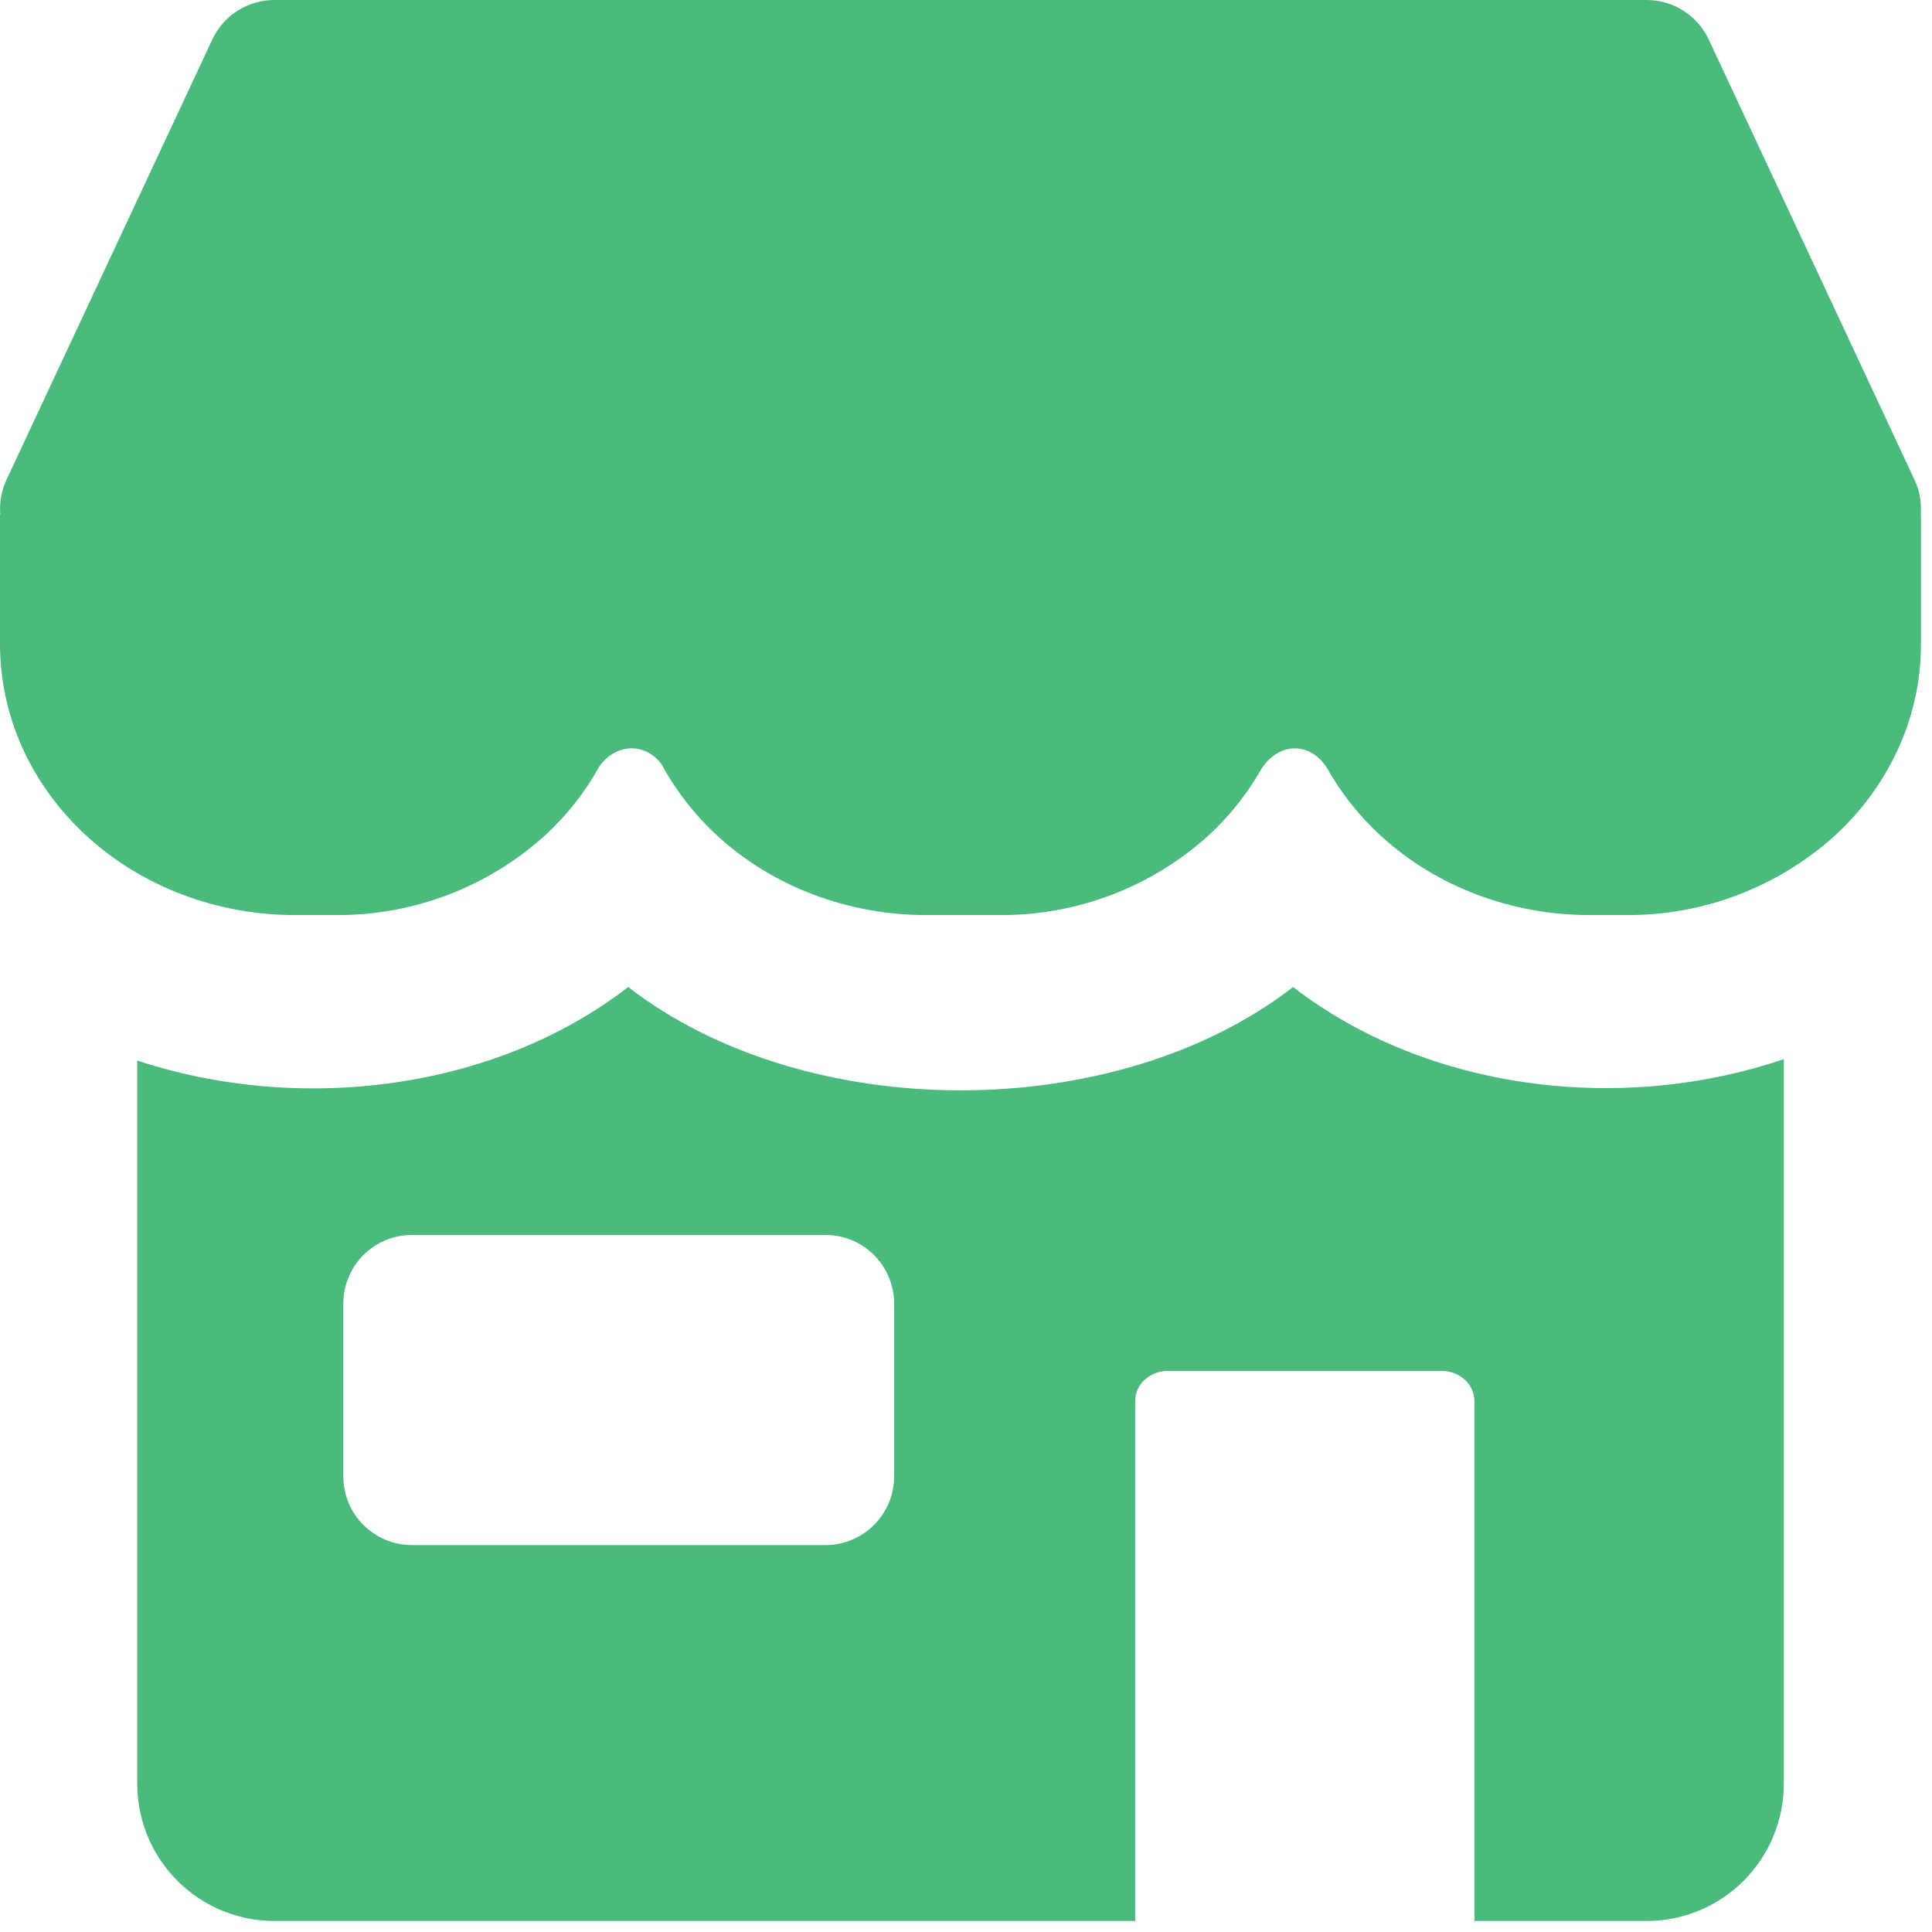 <svg width="33" height="33" viewBox="0 0 33 33" fill="none" xmlns="http://www.w3.org/2000/svg">
<path fill-rule="evenodd" clip-rule="evenodd" d="M4.688 6.6881e-08C4.465 -7.52036e-05 4.246 0.063 4.058 0.183C3.87 0.302 3.72 0.473 3.626 0.675L0.11 8.196C0.024 8.381 -0.012 8.586 0.005 8.789H0V11.004C0 12.232 0.53 13.409 1.477 14.276C2.419 15.143 3.701 15.63 5.037 15.63H5.74C7.055 15.639 8.325 15.156 9.302 14.276C9.687 13.924 10.001 13.521 10.24 13.085C10.537 12.687 11.02 12.687 11.299 13.052C11.541 13.502 11.862 13.915 12.253 14.276C13.198 15.143 14.48 15.63 15.816 15.63H17.074C18.389 15.639 19.66 15.156 20.637 14.276C21.002 13.938 21.307 13.556 21.541 13.141C21.848 12.661 22.385 12.673 22.666 13.118C22.903 13.542 23.212 13.934 23.585 14.276C24.53 15.143 25.812 15.63 27.148 15.63H27.776C29.091 15.639 30.361 15.156 31.338 14.276C32.283 13.409 32.812 12.232 32.812 11.004V8.789H32.808C32.825 8.586 32.789 8.381 32.702 8.196L29.187 0.675C29.092 0.473 28.942 0.302 28.754 0.183C28.566 0.063 28.348 -7.52036e-05 28.125 6.6881e-08H4.688ZM2.344 30.469V18.115C5.128 19.034 8.449 18.623 10.73 16.859C13.772 19.212 19.048 19.212 22.087 16.859C24.38 18.631 27.694 19.034 30.469 18.091V30.469C30.469 31.09 30.222 31.686 29.782 32.126C29.343 32.566 28.747 32.812 28.125 32.812H25.184V23.93C25.183 23.861 25.168 23.793 25.14 23.731C25.112 23.668 25.071 23.612 25.02 23.566C24.91 23.468 24.768 23.415 24.621 23.416H19.952C19.805 23.415 19.663 23.468 19.554 23.566C19.503 23.612 19.462 23.668 19.433 23.731C19.405 23.793 19.39 23.861 19.39 23.93V32.812H4.688C4.066 32.812 3.47 32.566 3.03 32.126C2.591 31.686 2.344 31.09 2.344 30.469ZM5.864 25.219V22.266C5.864 21.955 5.988 21.657 6.207 21.437C6.427 21.217 6.725 21.094 7.036 21.094H14.1C14.411 21.094 14.709 21.217 14.929 21.437C15.148 21.657 15.272 21.955 15.272 22.266V25.219C15.272 25.53 15.148 25.828 14.929 26.047C14.709 26.267 14.411 26.391 14.1 26.391H7.036C6.725 26.391 6.427 26.267 6.207 26.047C5.988 25.828 5.864 25.53 5.864 25.219Z" fill="#4BBB7D"/>
</svg>
